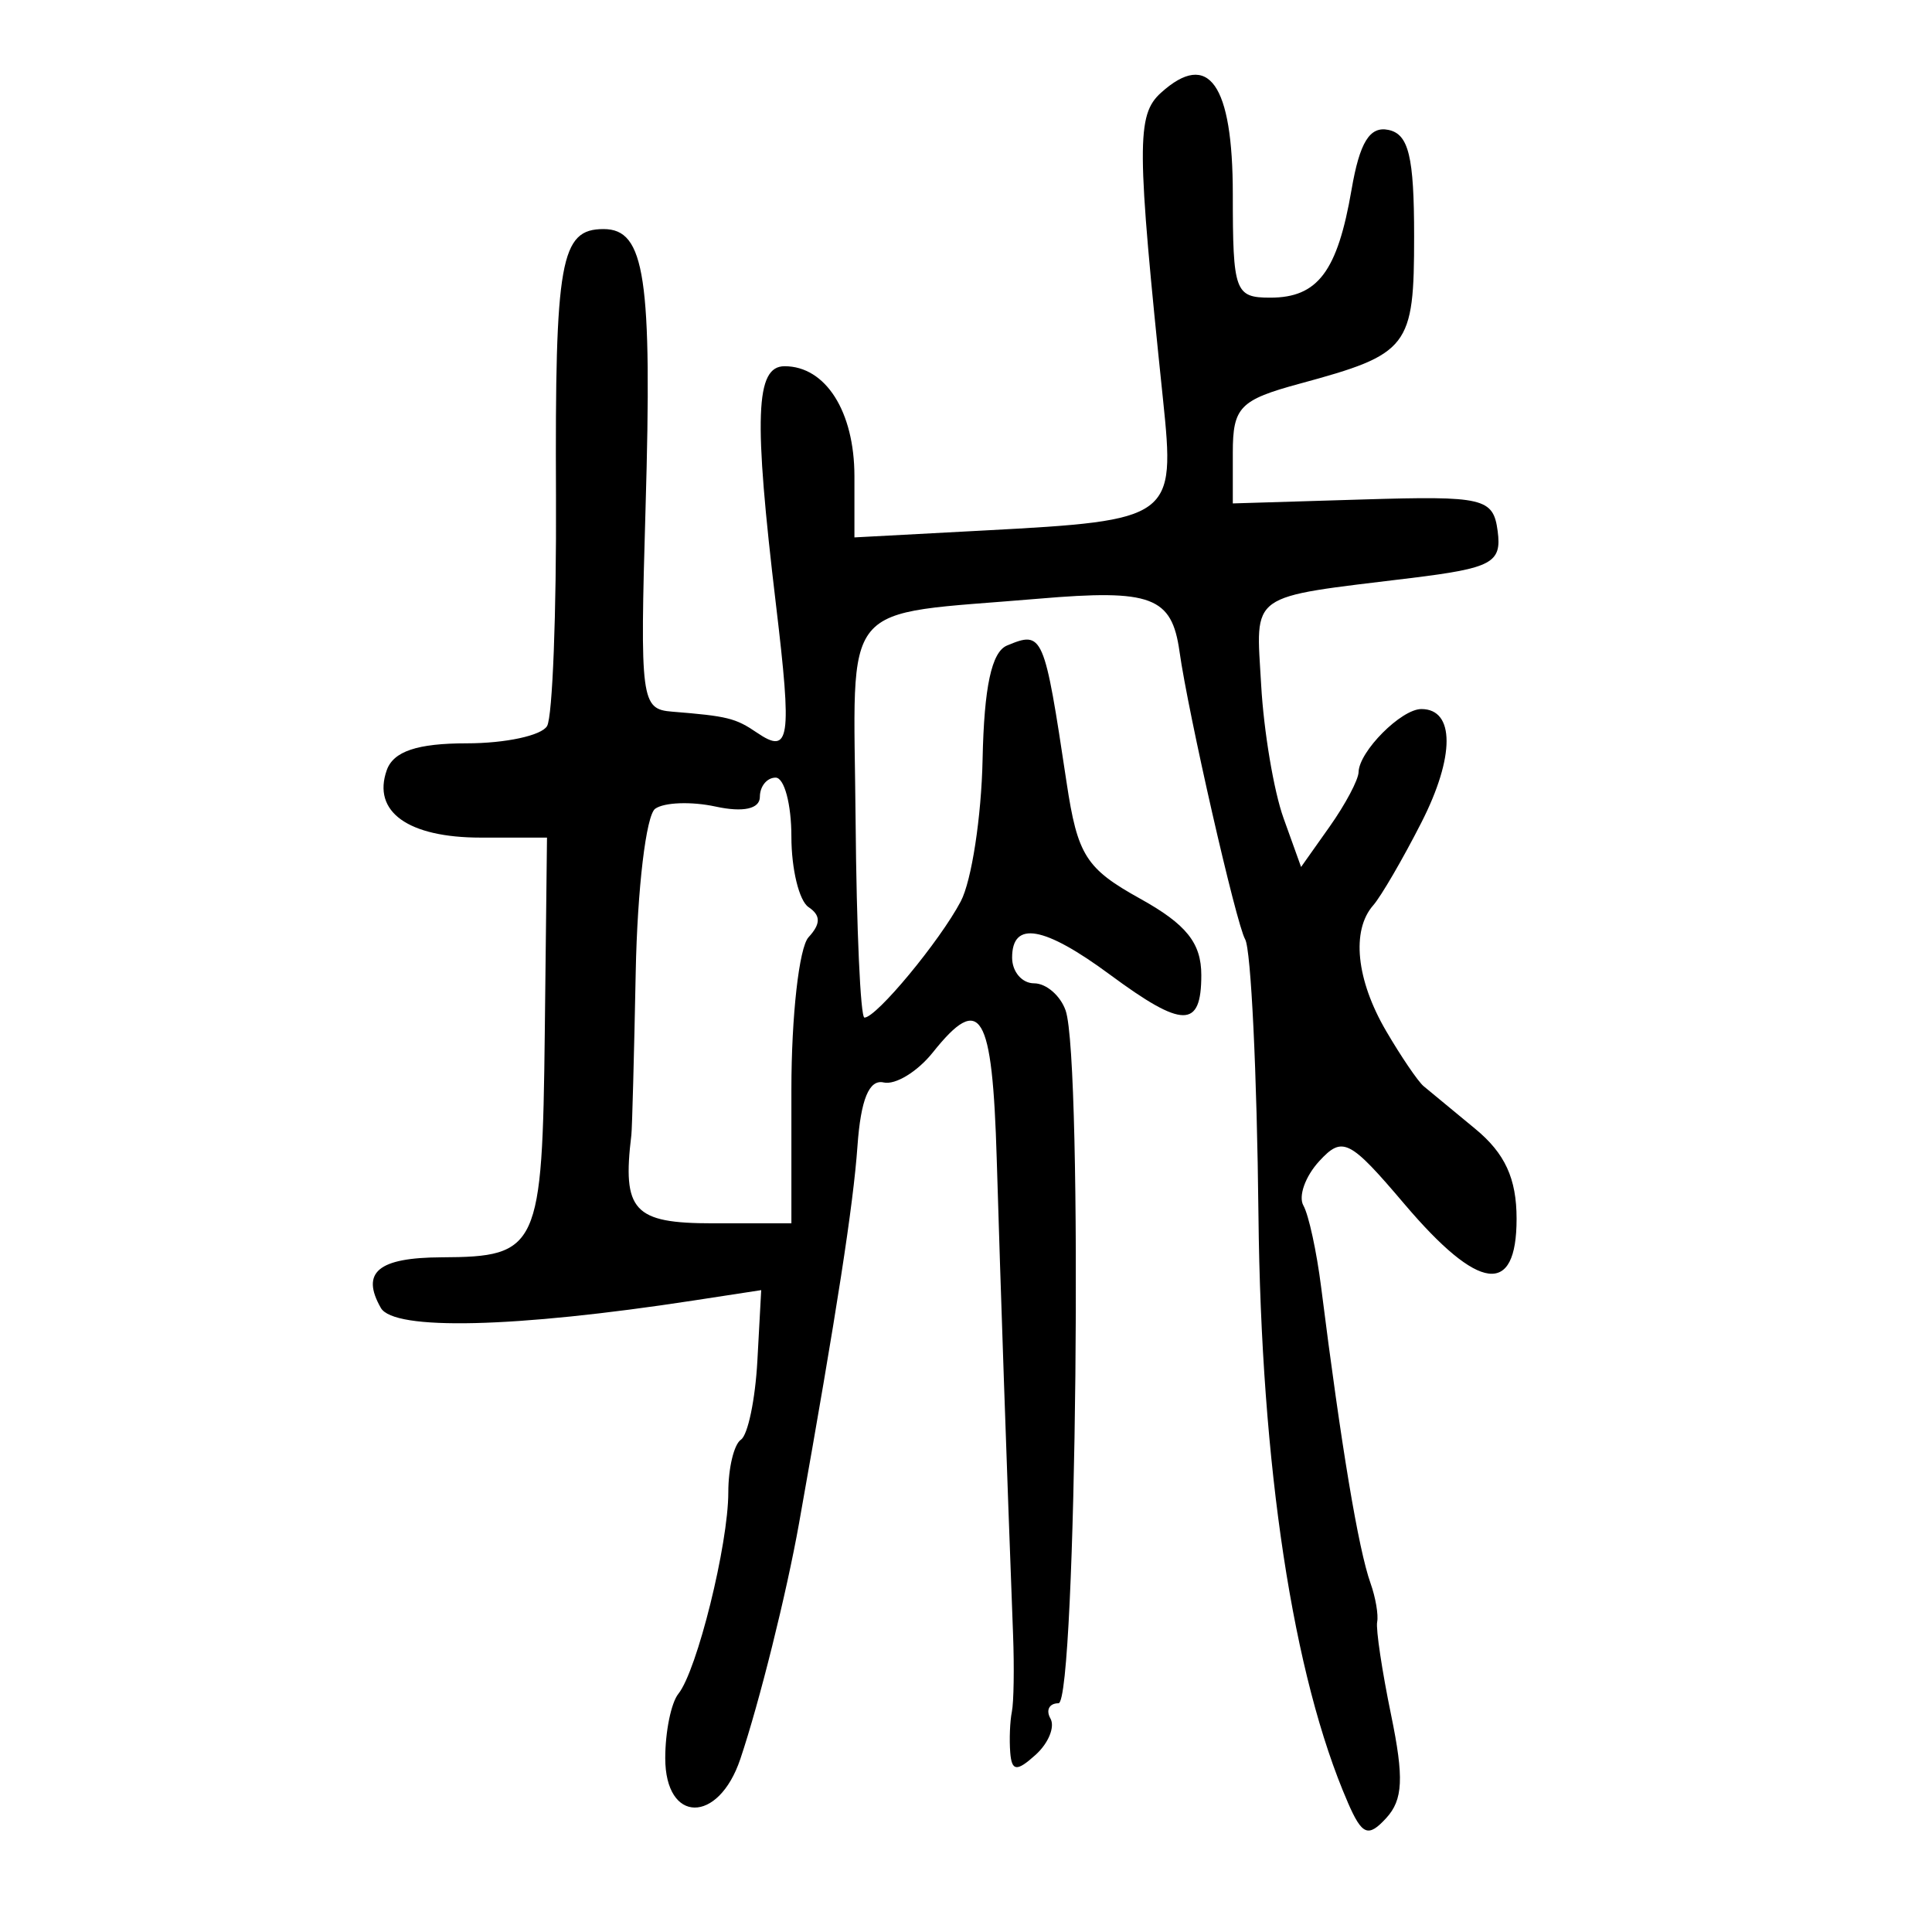 <?xml version="1.0" encoding="UTF-8" standalone="no"?>
<!-- Created with Inkscape (http://www.inkscape.org/) -->

<svg
   xmlns:dc="http://purl.org/dc/elements/1.1/"
   xmlns:cc="http://creativecommons.org/ns#"
   xmlns:rdf="http://www.w3.org/1999/02/22-rdf-syntax-ns#"
   xmlns:svg="http://www.w3.org/2000/svg"
   xmlns="http://www.w3.org/2000/svg"
   xmlns:sodipodi="http://sodipodi.sourceforge.net/DTD/sodipodi-0.dtd"
   xmlns:inkscape="http://www.inkscape.org/namespaces/inkscape"
   width="300"
   height="300"
   id="svg2"
   version="1.1"
   inkscape:version="0.48.4 r9939"
   sodipodi:docname="dessin.svg">
  <defs
     id="defs4" />
  <sodipodi:namedview
     id="base"
     pagecolor="#ffffff"
     bordercolor="#666666"
     borderopacity="1.0"
     inkscape:pageopacity="0.0"
     inkscape:pageshadow="2"
     inkscape:zoom="1.979899"
     inkscape:cx="150.2687"
     inkscape:cy="106.5722"
     inkscape:document-units="px"
     inkscape:current-layer="layer1"
     showgrid="false"
     inkscape:window-width="1215"
     inkscape:window-height="1000"
     inkscape:window-x="65"
     inkscape:window-y="24"
     inkscape:window-maximized="1" />
  <g
     inkscape:label="Calque 1"
     inkscape:groupmode="layer"
     id="layer1"
     transform="translate(0,-752.362)">
    <path
       style="fill:#000000"
       d="m 209.285,1032.228 c -8.513,-19.572 -13.465,-52.138 -13.873,-91.228 -0.229,-21.968 -1.159,-41.221 -2.067,-42.785 -1.396,-2.405 -8.845,-35.067 -10.19,-44.677 -1.193,-8.523 -4.344,-9.707 -21.857,-8.211 -31.433,2.684 -28.734,-0.589 -28.44,34.499 0.141,16.802 0.759,30.549 1.374,30.549 1.86,0 11.709,-11.886 14.959,-18.055 1.676,-3.18 3.199,-13.094 3.385,-22.031 0.234,-11.266 1.397,-16.69 3.791,-17.689 5.579,-2.328 5.772,-1.882 9.255,21.285 1.699,11.298 3,13.352 11.417,18.021 7.177,3.981 9.5,6.883 9.5,11.869 0,8.312 -2.853,8.301 -14.163,-0.054 -10.26,-7.58 -15.215,-8.447 -15.215,-2.662 0,2.196 1.535,3.993 3.41,3.993 1.876,0 4.079,1.895 4.896,4.21 2.721,7.71 1.694,107.583 -1.107,107.583 -1.426,0 -1.989,1.062 -1.251,2.36 0.738,1.298 -0.299,3.84 -2.304,5.649 -2.925,2.639 -3.703,2.567 -3.935,-0.364 -0.159,-2.009 -0.046,-4.851 0.251,-6.315 0.298,-1.464 0.383,-6.854 0.189,-11.978 -0.981,-25.952 -1.949,-54.138 -2.537,-73.863 -0.681,-22.854 -2.49,-25.868 -9.927,-16.545 -2.376,2.978 -5.81,5.074 -7.632,4.658 -2.257,-0.516 -3.552,2.634 -4.067,9.89 -0.651,9.191 -3.169,25.447 -9.071,58.558 -1.941,10.888 -6.141,27.75 -9.116,36.599 -3.406,10.13 -11.66,10.036 -11.66,-0.133 0,-4.099 0.916,-8.591 2.035,-9.982 2.902,-3.605 7.757,-23.192 7.757,-31.294 0,-3.77 0.882,-7.447 1.96,-8.171 1.078,-0.724 2.228,-6.246 2.555,-12.269 l 0.594,-10.952 -10.511,1.612 c -27.794,4.261 -46.532,4.704 -48.554,1.148 -3.147,-5.536 -0.418,-7.811 9.422,-7.856 15.06,-0.068 15.656,-1.365 16.037,-34.899 l 0.343,-30.273 -10.281,0 c -11.287,0 -16.881,-4.01 -14.602,-10.468 1.033,-2.927 4.739,-4.172 12.421,-4.172 6.022,0 11.638,-1.211 12.479,-2.692 0.842,-1.481 1.462,-17.566 1.379,-35.745 -0.168,-36.6 0.691,-41.415 7.388,-41.415 6.446,0 7.568,7.475 6.518,43.415 -0.872,29.86 -0.706,31.131 4.135,31.52 8.596,0.691 9.842,0.999 13.163,3.259 5.114,3.479 5.463,1.138 2.959,-19.841 -3.489,-29.229 -3.207,-37.058 1.337,-37.058 6.374,0 10.842,7.043 10.842,17.093 l 0,9.488 20.197,-1.078 c 29.244,-1.56 29.643,-1.853 27.723,-20.307 -4.112,-39.516 -4.143,-44.209 -0.313,-47.665 7.397,-6.675 11.148,-1.369 11.148,15.768 0,15.129 0.335,16.054 5.821,16.054 7.377,0 10.432,-4.061 12.617,-16.769 1.265,-7.362 2.824,-9.888 5.727,-9.28 3.147,0.659 3.989,4.138 3.989,16.479 0,17.32 -0.771,18.316 -17.749,22.922 -9.316,2.528 -10.405,3.648 -10.405,10.711 l 0,7.888 20.197,-0.613 c 18.803,-0.571 20.248,-0.231 20.932,4.925 0.651,4.905 -0.887,5.736 -13.465,7.275 -25.568,3.128 -24.08,2.063 -23.259,16.639 0.403,7.161 1.963,16.441 3.465,20.623 l 2.732,7.603 4.437,-6.272 c 2.44,-3.45 4.461,-7.256 4.491,-8.459 0.08,-3.218 6.625,-9.791 9.749,-9.791 5.217,0 5.219,7.389 0.005,17.617 -2.896,5.682 -6.263,11.469 -7.483,12.86 -3.428,3.909 -2.638,11.579 2.01,19.524 2.325,3.974 4.942,7.825 5.816,8.557 0.874,0.732 4.479,3.711 8.013,6.621 4.627,3.81 6.425,7.719 6.425,13.974 0,12.095 -5.85,11.33 -17.401,-2.274 -8.552,-10.072 -9.624,-10.612 -13.245,-6.675 -2.167,2.356 -3.272,5.458 -2.456,6.894 0.816,1.436 2.055,7.134 2.752,12.664 3.126,24.778 5.777,40.666 7.672,45.987 0.782,2.196 1.244,4.9 1.027,6.009 -0.217,1.109 0.757,7.603 2.164,14.431 2.018,9.79 1.856,13.178 -0.765,16.029 -2.8,3.045 -3.74,2.658 -5.963,-2.453 z M 122.887,921.554 c 0,-11.419 1.198,-22.064 2.661,-23.655 1.916,-2.084 1.916,-3.394 0,-4.682 -1.464,-0.984 -2.661,-5.91 -2.661,-10.947 0,-5.037 -1.102,-9.159 -2.448,-9.159 -1.346,0 -2.448,1.348 -2.448,2.994 0,1.859 -2.596,2.43 -6.848,1.505 -3.766,-0.819 -7.999,-0.669 -9.407,0.333 -1.407,1.002 -2.768,12.416 -3.022,25.365 -0.255,12.949 -0.559,24.328 -0.676,25.287 -1.437,11.791 0.338,13.722 12.608,13.722 l 12.241,0 0,-20.762 z"
       id="path3015"
       inkscape:connector-curvature="0" />
  </g>
</svg>
